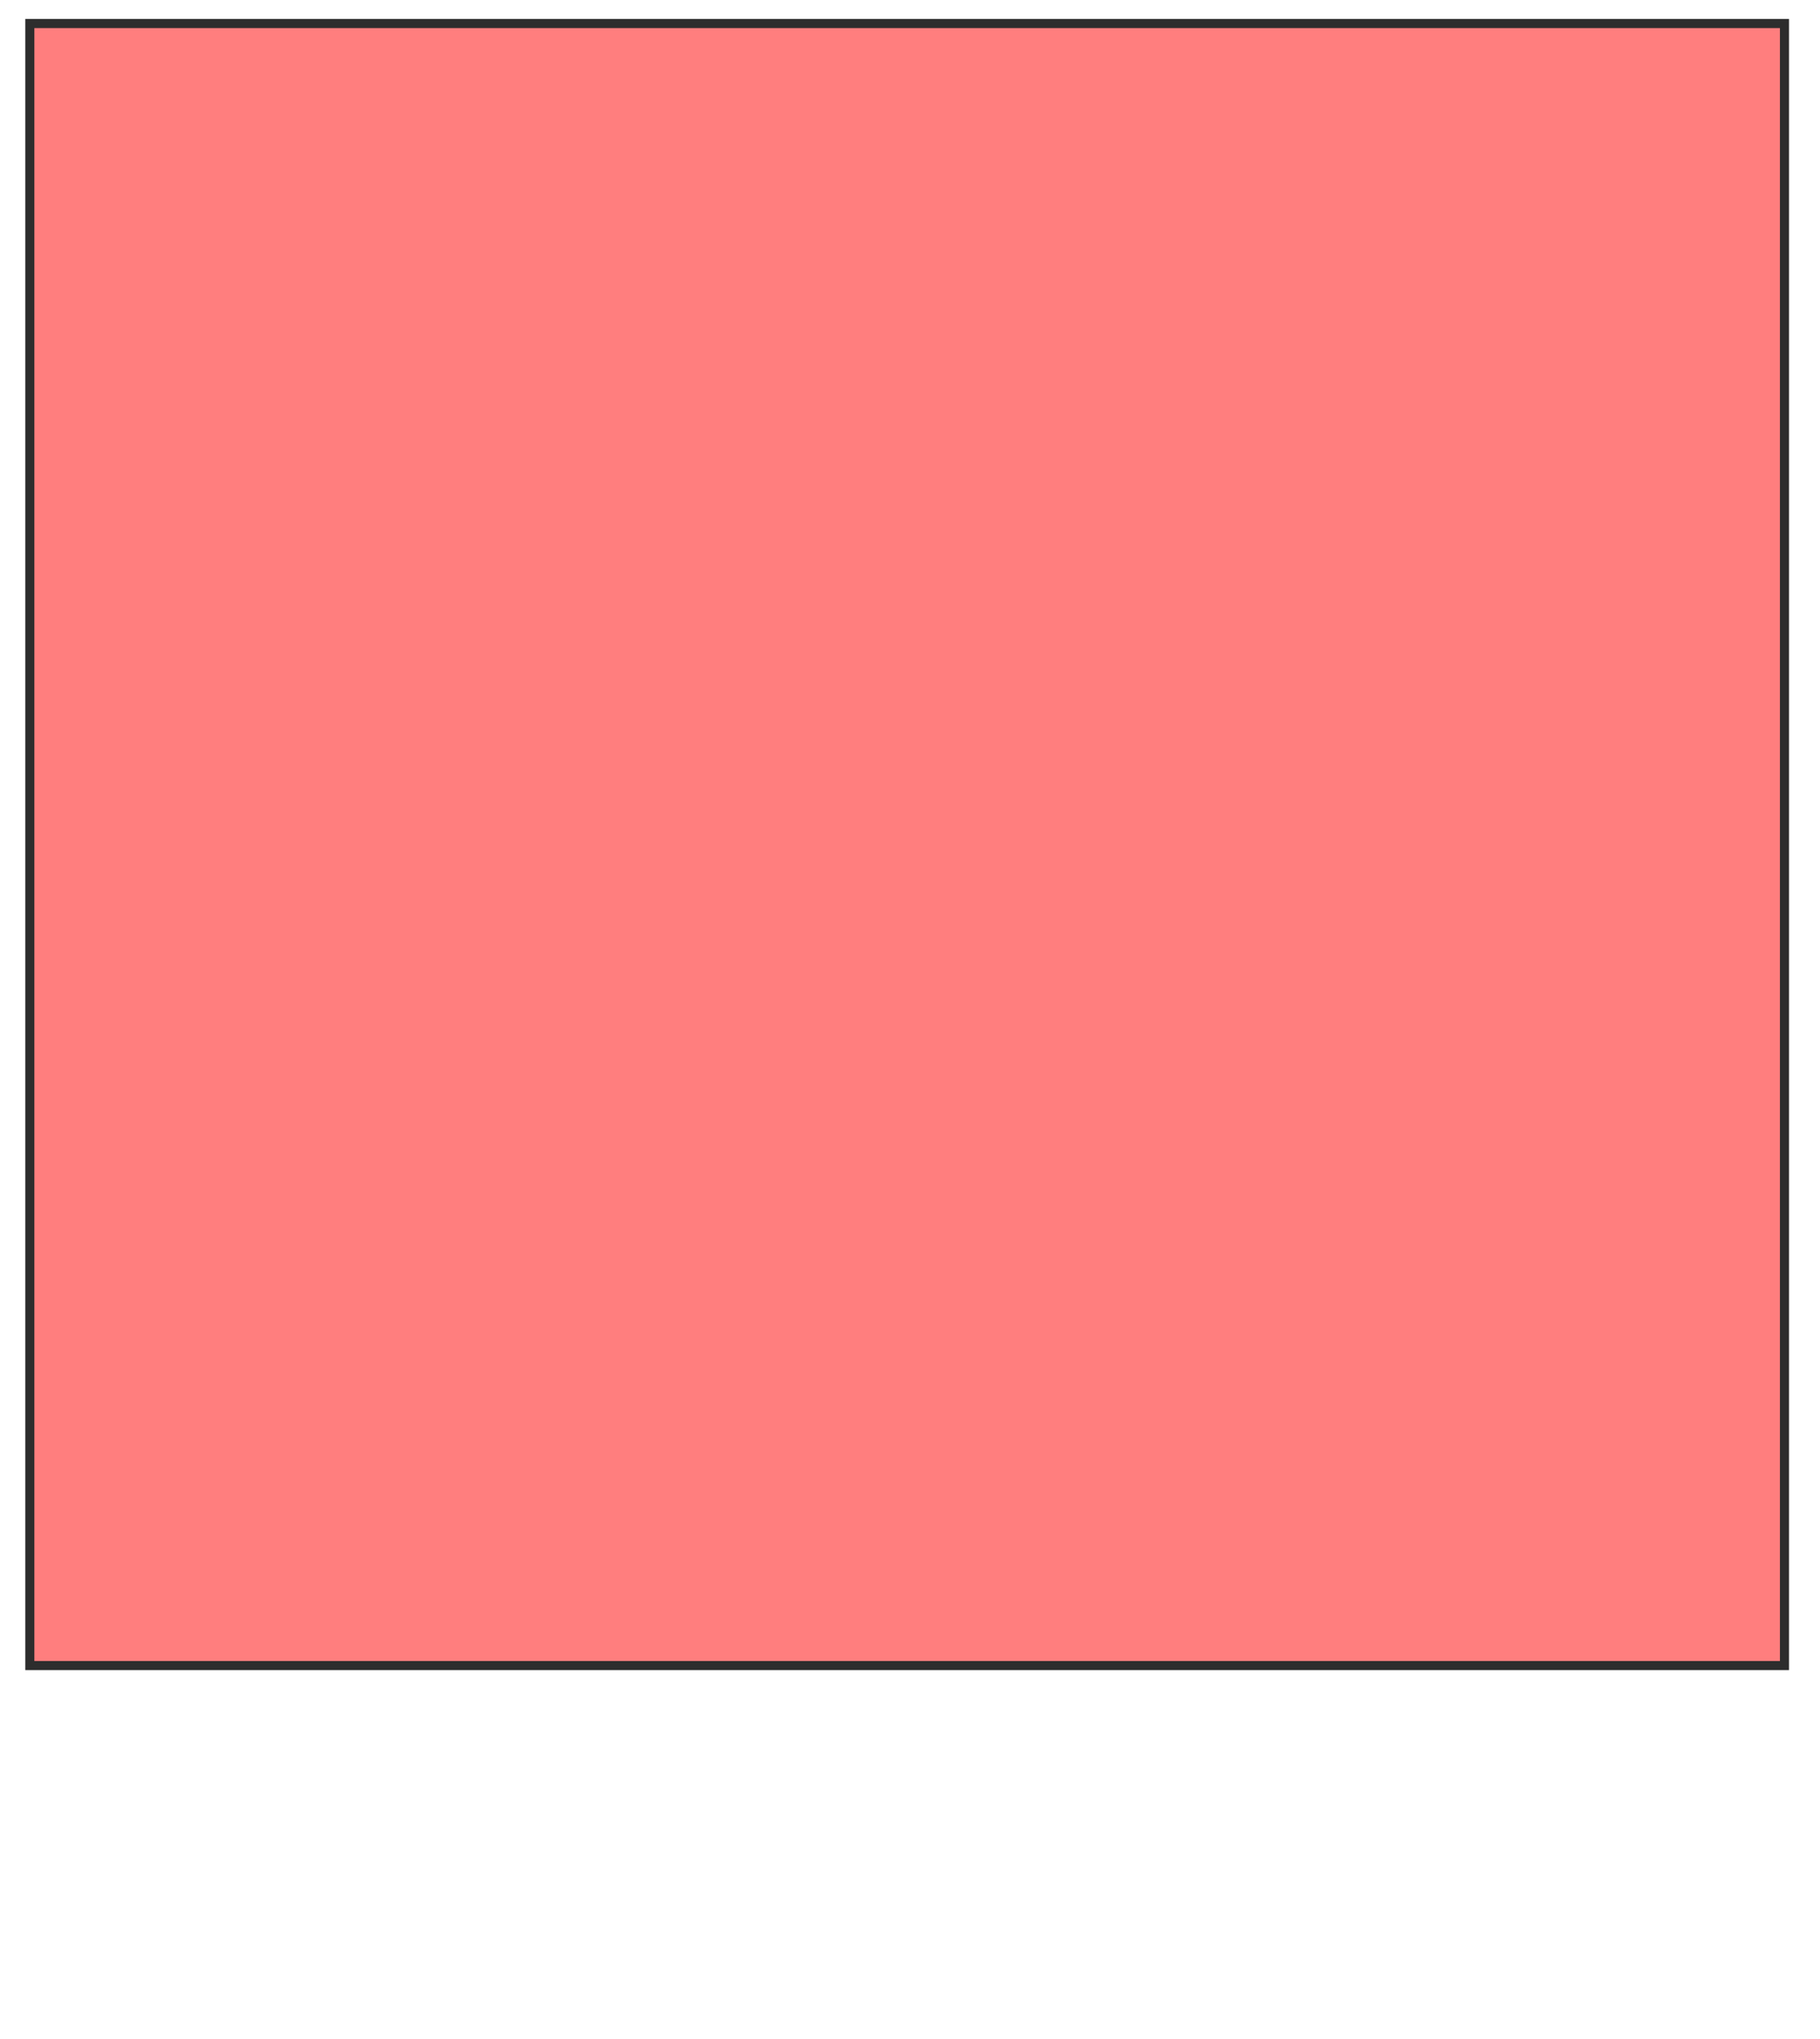 <svg xmlns="http://www.w3.org/2000/svg" width="200" height="224">
 <!-- Created with Image Occlusion Enhanced -->
 <g>
  <title>Labels</title>
 </g>
 <g>
  <title>Masks</title>
  
  <rect stroke="#2D2D2D" id="ecaea11cbae749f18dabfd0362bedfc6-oa-2" height="180.39" width="192.819" y="2.586" x="3.276" fill="#FF7E7E" class="qshape"/>
 </g>
</svg>